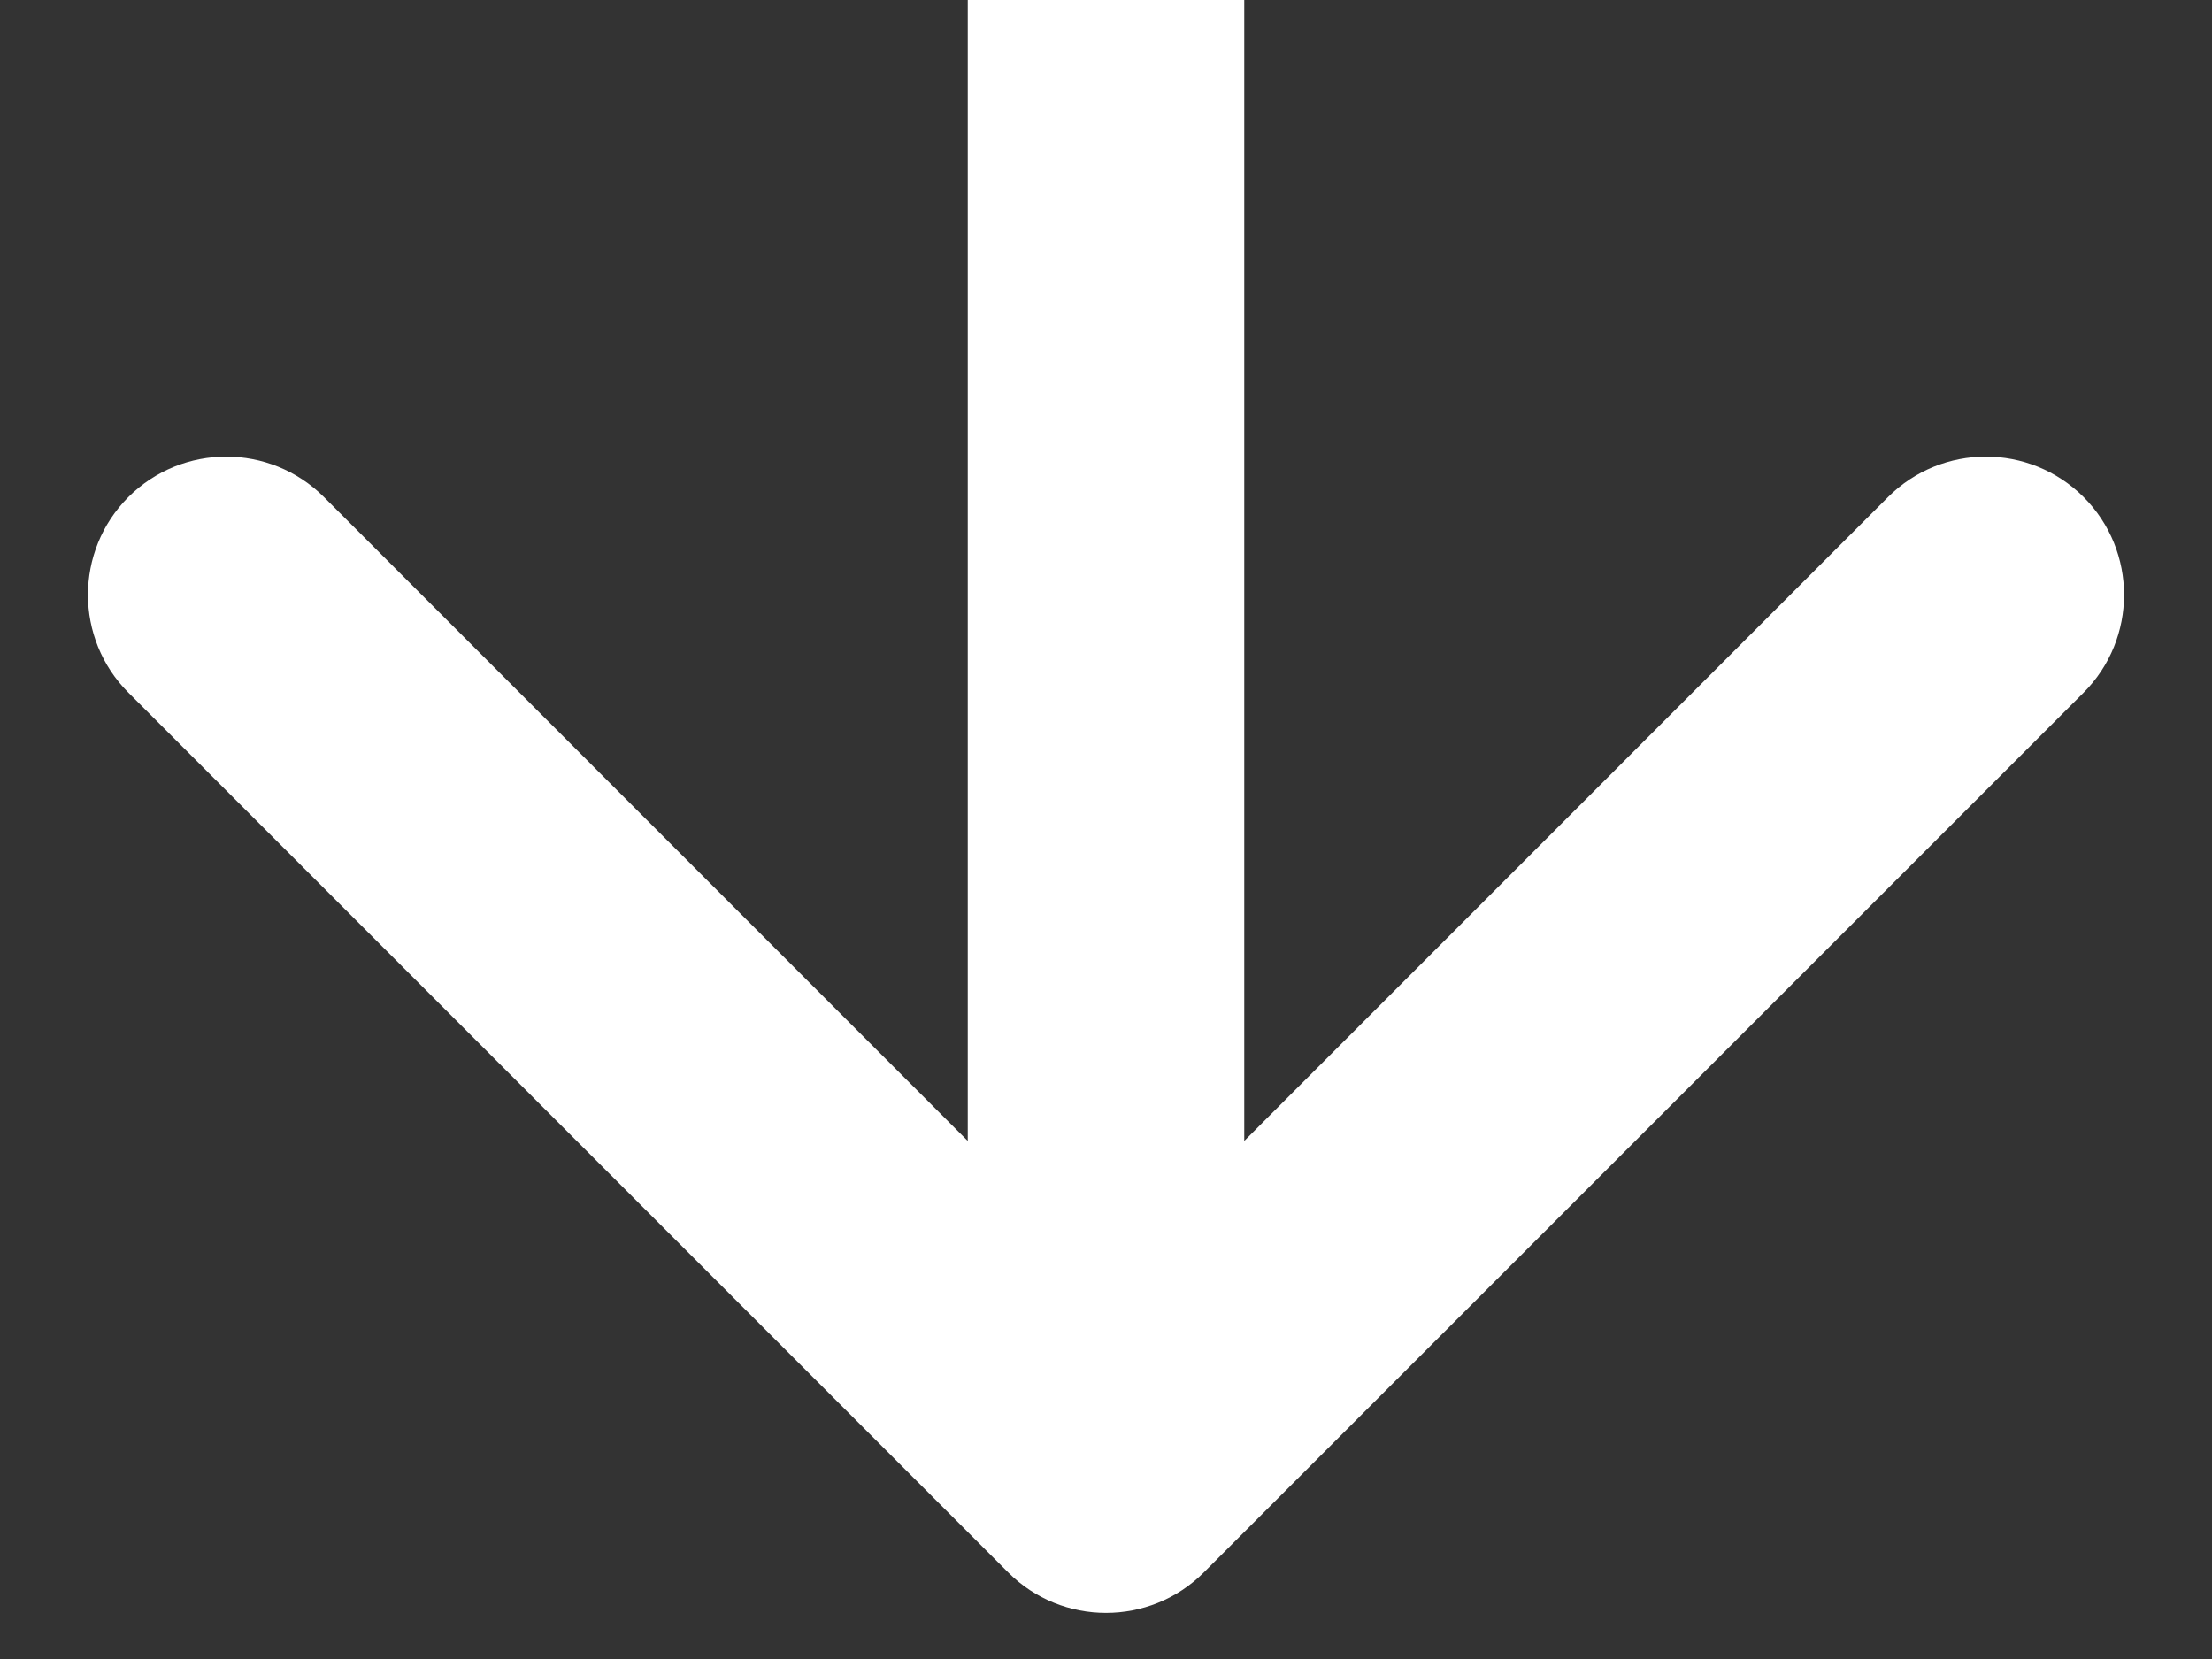 <svg width="24" height="18" viewBox="0 0 24 18" fill="none" xmlns="http://www.w3.org/2000/svg">
<rect x="0" y="0" width="24" height="18" fill="#333333" stroke="none"/>
<path fill-rule="evenodd" clip-rule="evenodd" d="M22.607 7.515L13.061 17.061C12.475 17.646 11.525 17.646 10.939 17.061L1.393 7.515C0.808 6.929 0.808 5.979 1.393 5.393C1.979 4.808 2.929 4.808 3.515 5.393L10.5 12.379V0L13.5 0V12.379L20.485 5.393C21.071 4.808 22.021 4.808 22.607 5.393C23.192 5.979 23.192 6.929 22.607 7.515Z" fill="white"/>
</svg>
